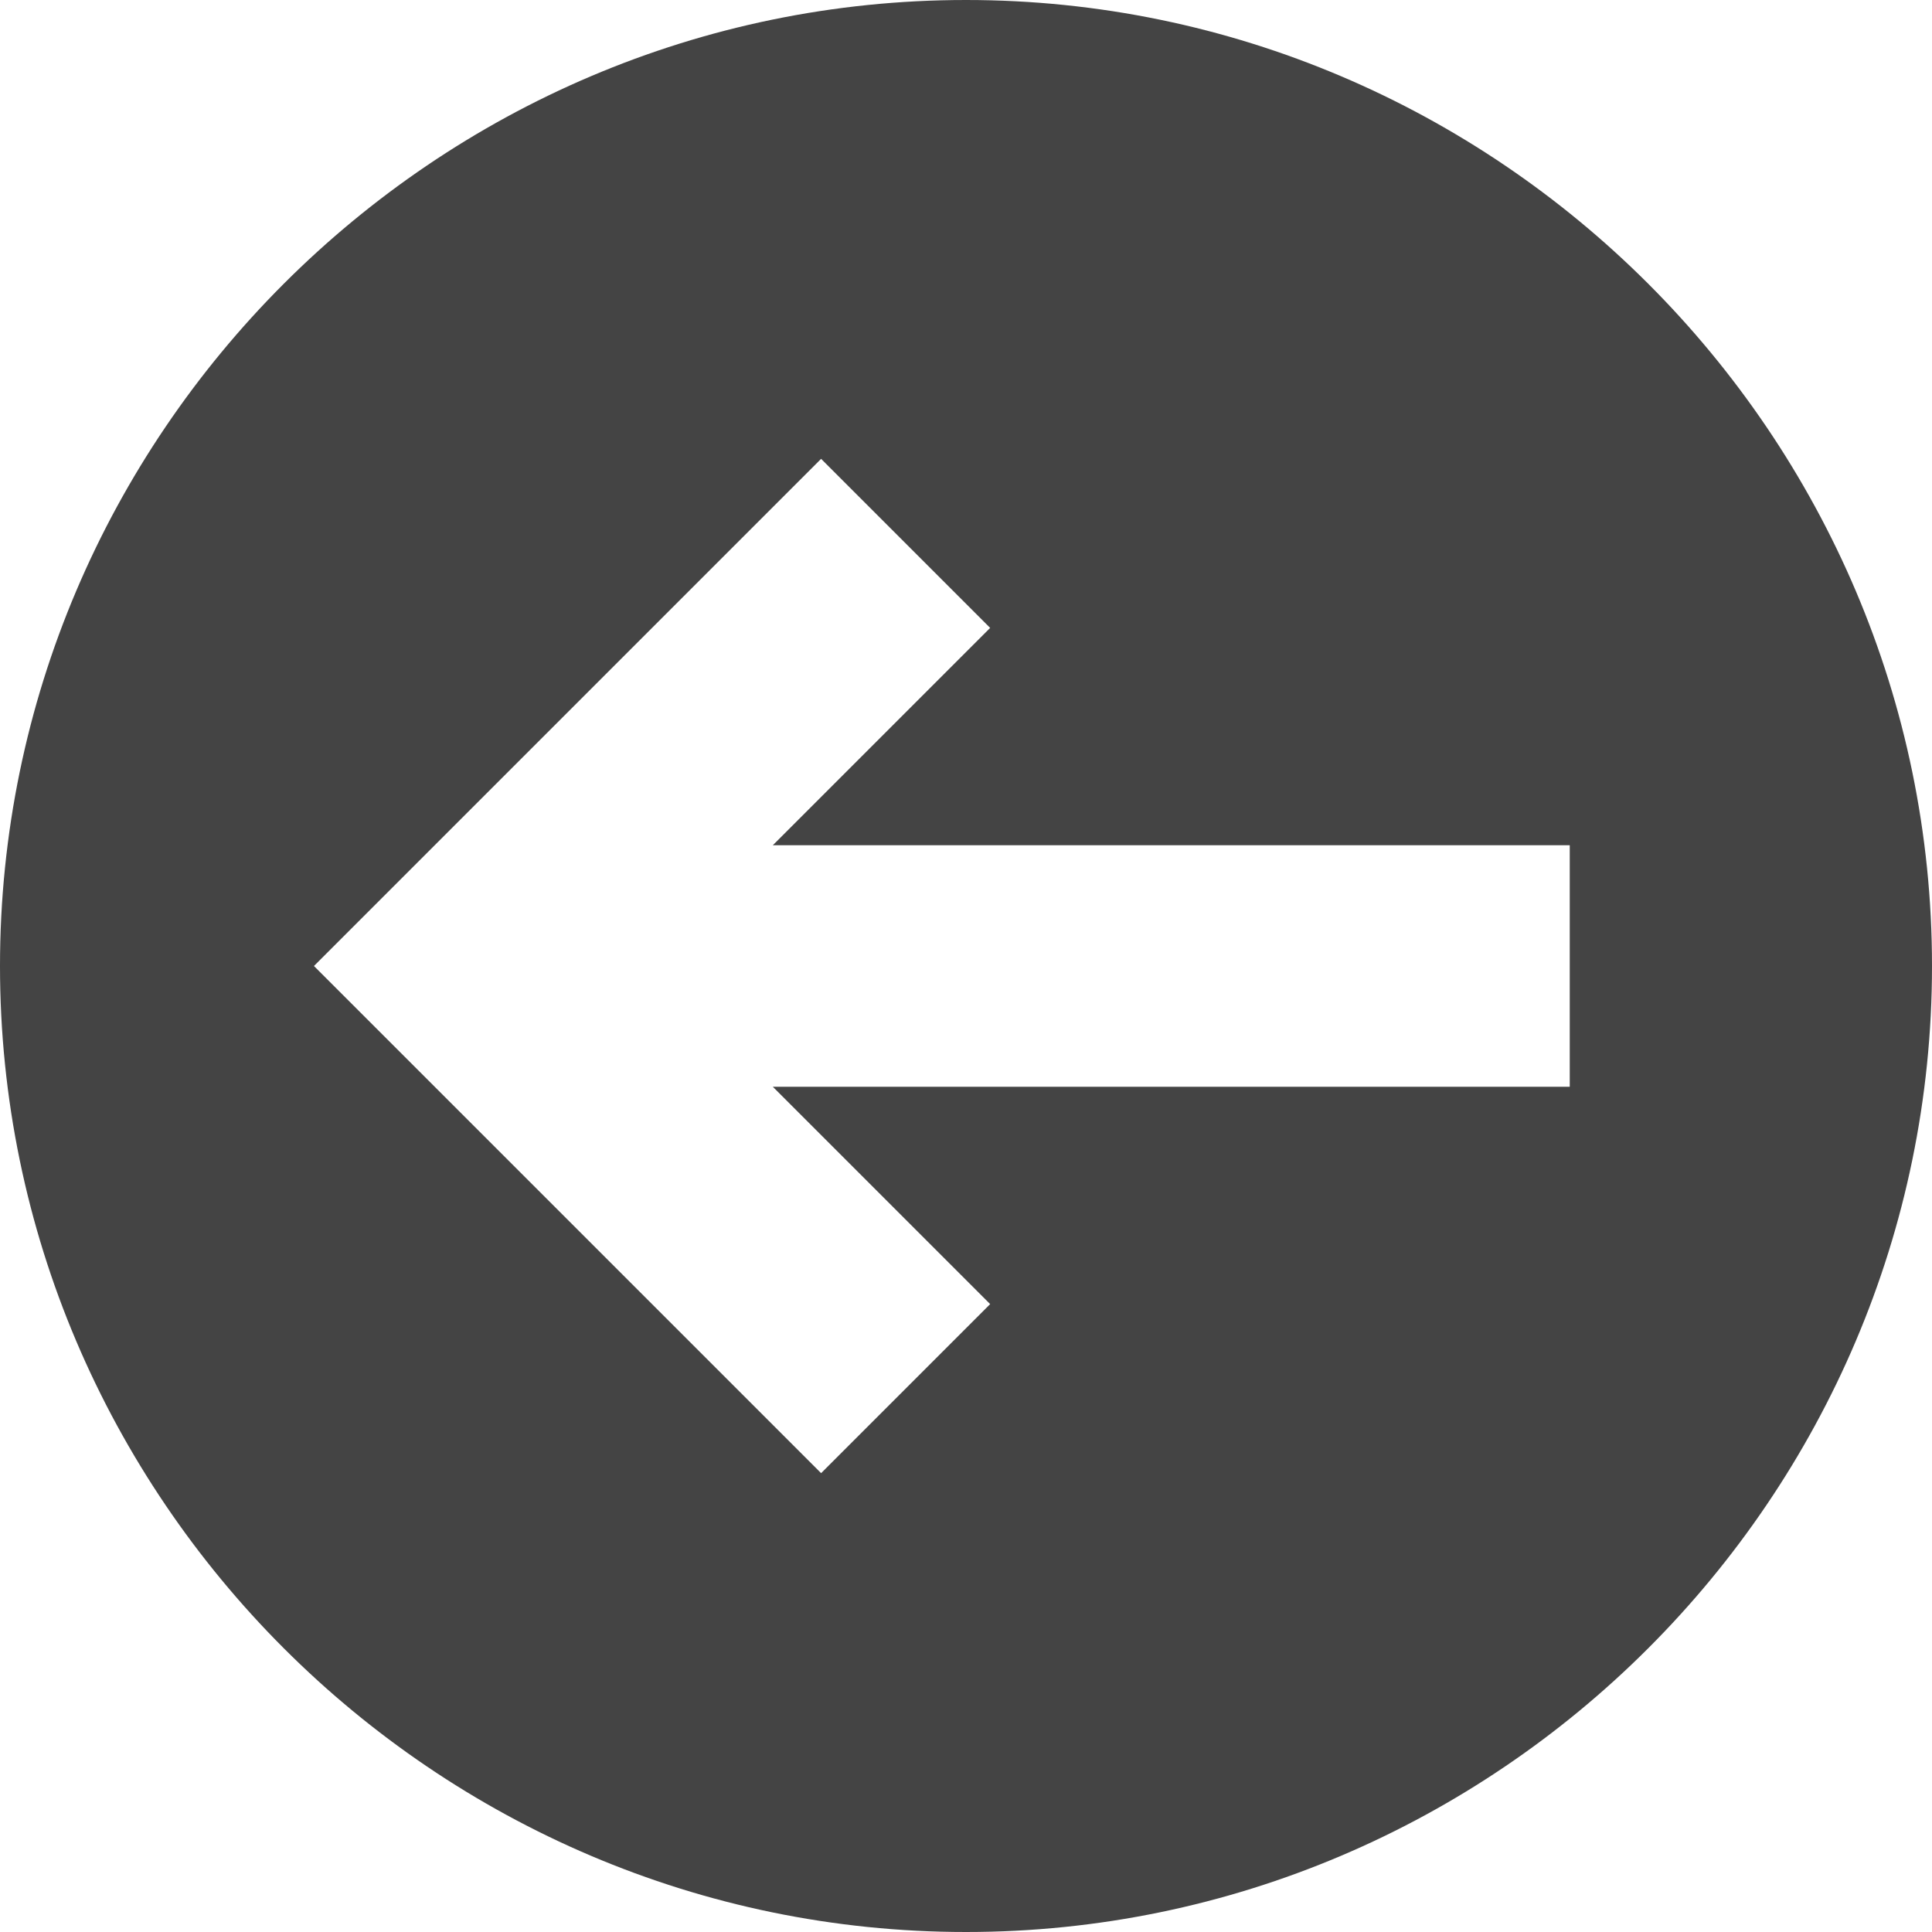 <svg width="50" height="50" viewBox="0 0 50 50" fill="none" xmlns="http://www.w3.org/2000/svg">
<path d="M25 50C11.25 50 0 38.75 0 25C0 11.25 11.25 0 25 0C38.75 0 50 11.25 50 25C50 38.75 38.75 50 25 50ZM20 21.875L25.625 16.25L21.25 11.875L8.125 25L21.25 38.125L25.625 33.75L20 28.125L40.625 28.125V21.875L20 21.875Z" fill="#444444"/>
</svg>
